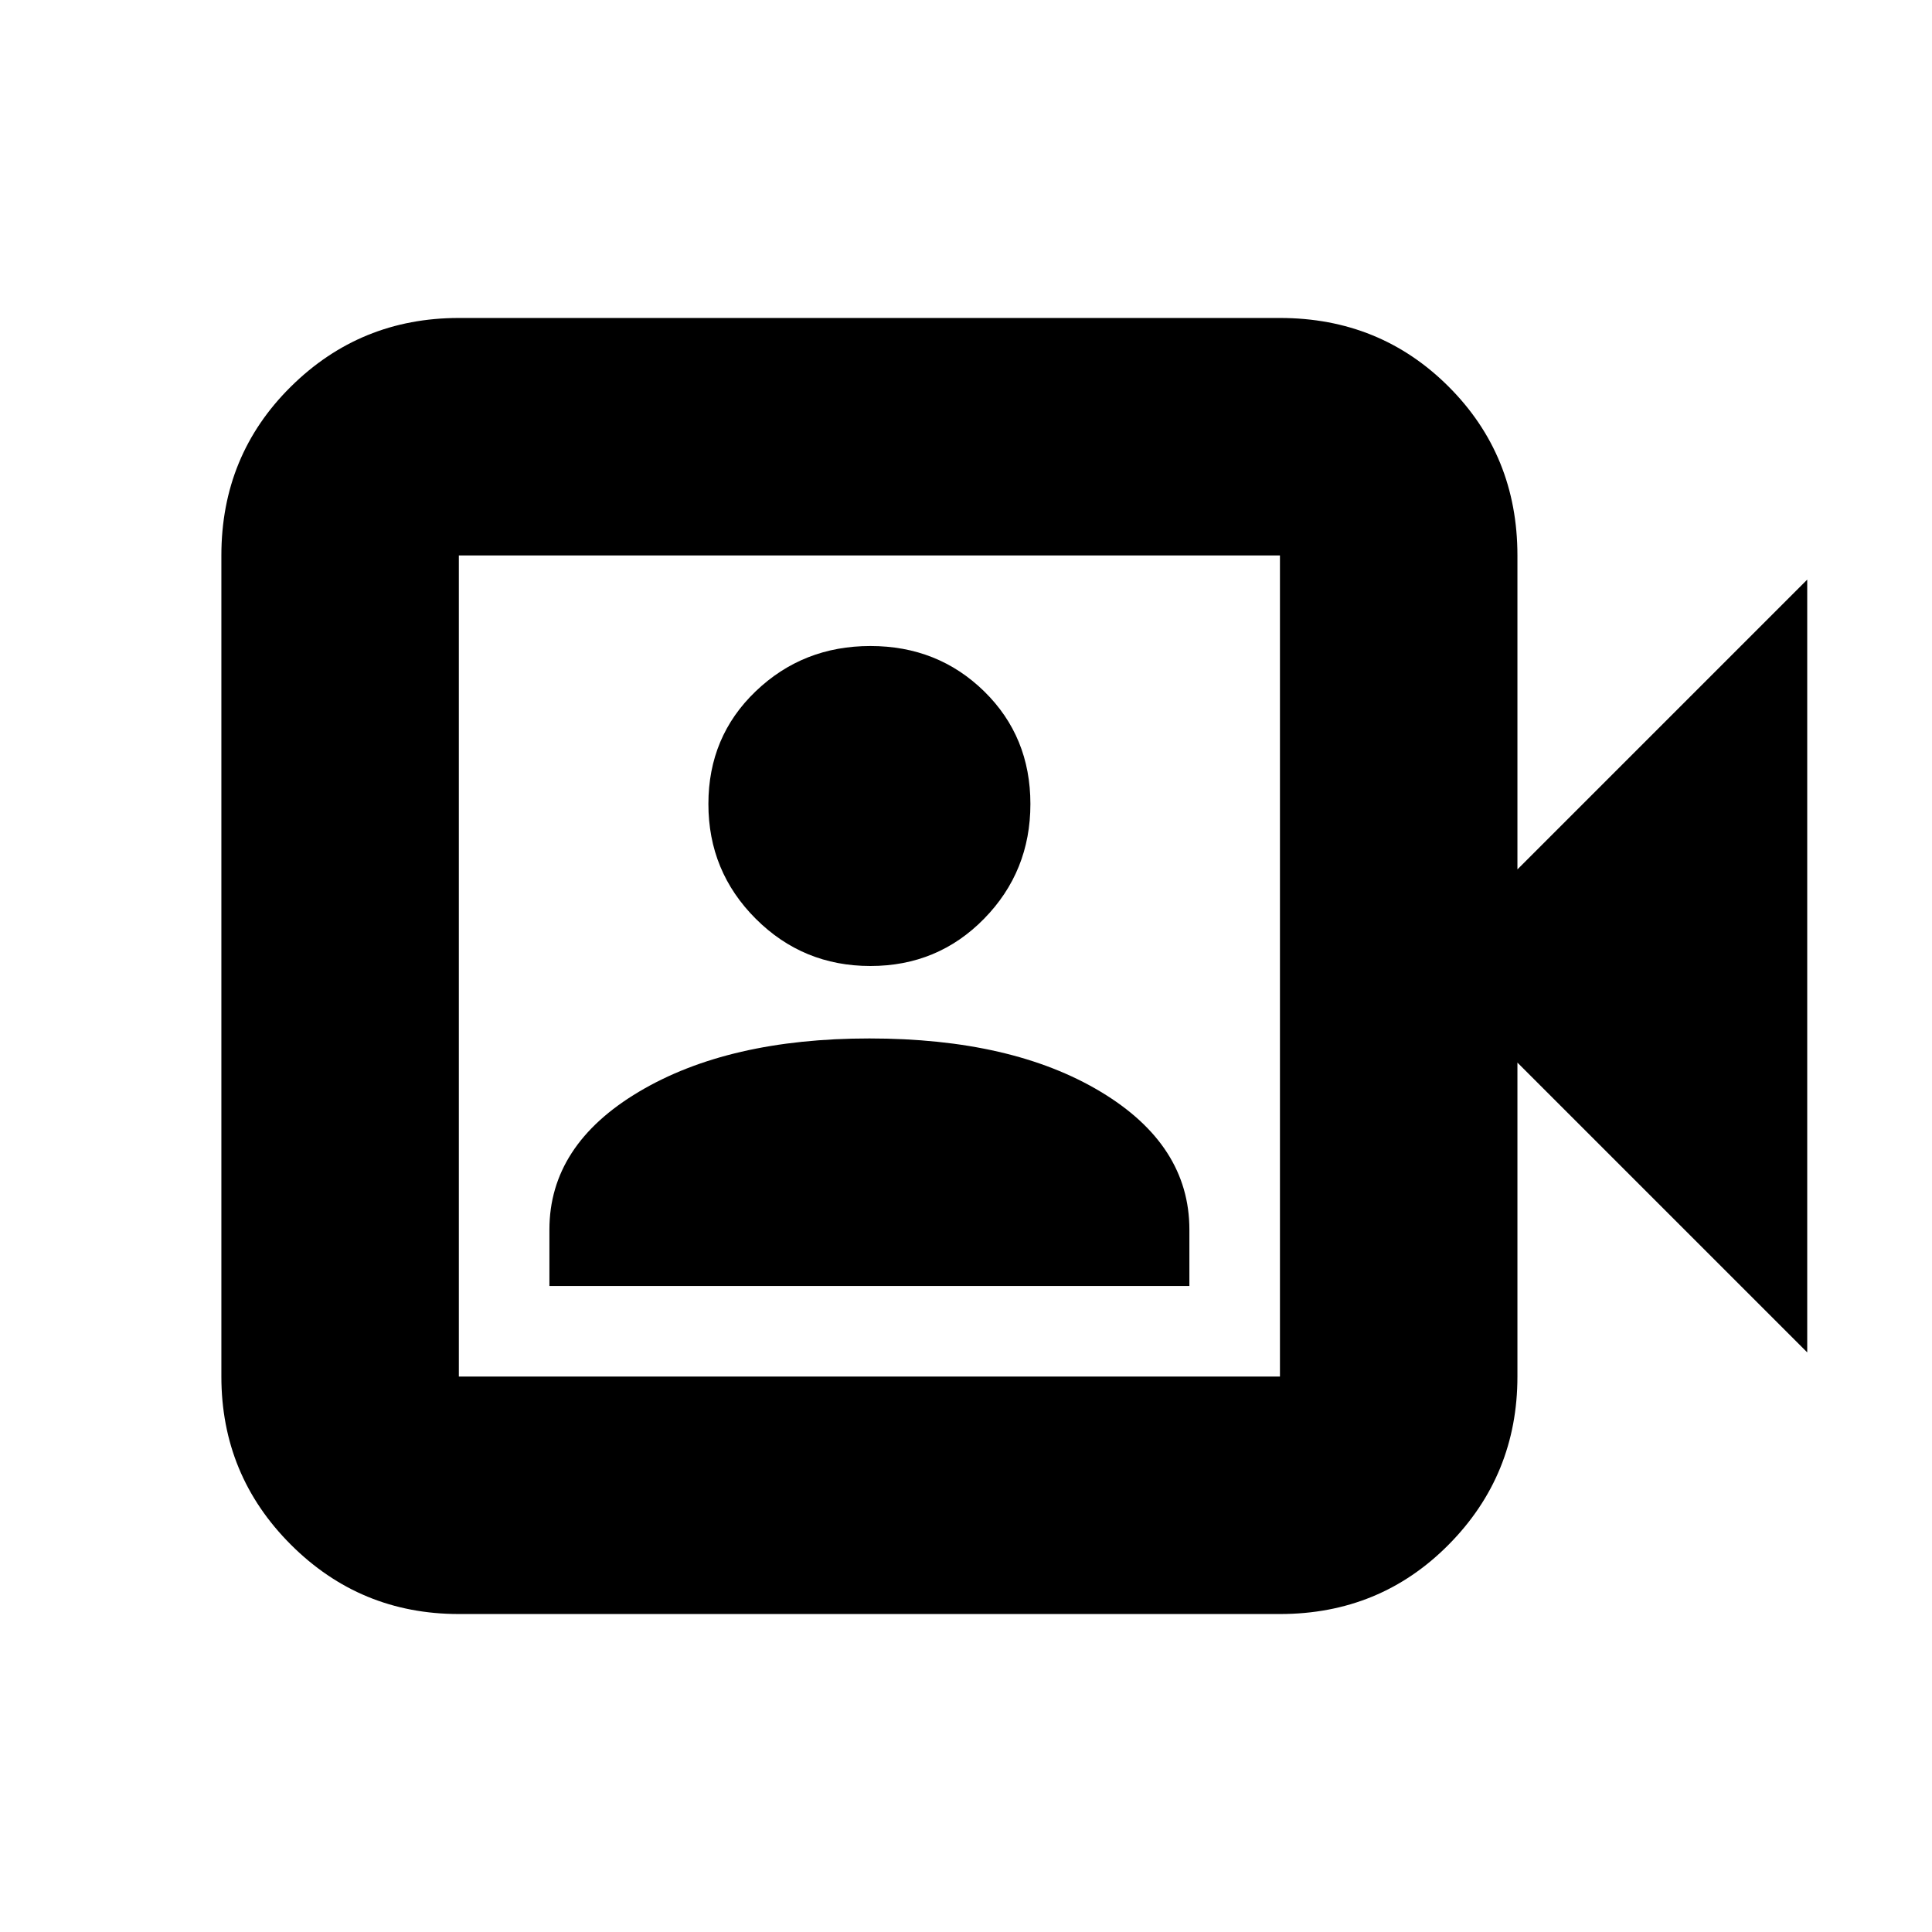<svg xmlns="http://www.w3.org/2000/svg" height="20" viewBox="0 -960 960 960" width="20"><path d="M273-321h318v-28q0-42.06-44.1-68.53T432-444q-70 0-114.5 26.47T273-349v28Zm159.5-159q33.49 0 56.5-23.5 23-23.5 23-57 0-33.49-23-56-23.01-22.5-56.5-22.5-33.5 0-57 22.5-23.5 22.51-23.5 56 0 33.5 23.5 57t57 23.5ZM228-158q-49 0-83.5-34.5T110-276v-408q0-49.7 34.5-83.85Q179-802 228-802h408q49.7 0 83.85 34.15Q754-733.7 754-684v156l144-144v384L754-432v156q0 49-34.15 83.5T636-158H228Zm0-118h408v-408H228v408Zm0 0v-408 408Z"/></svg>